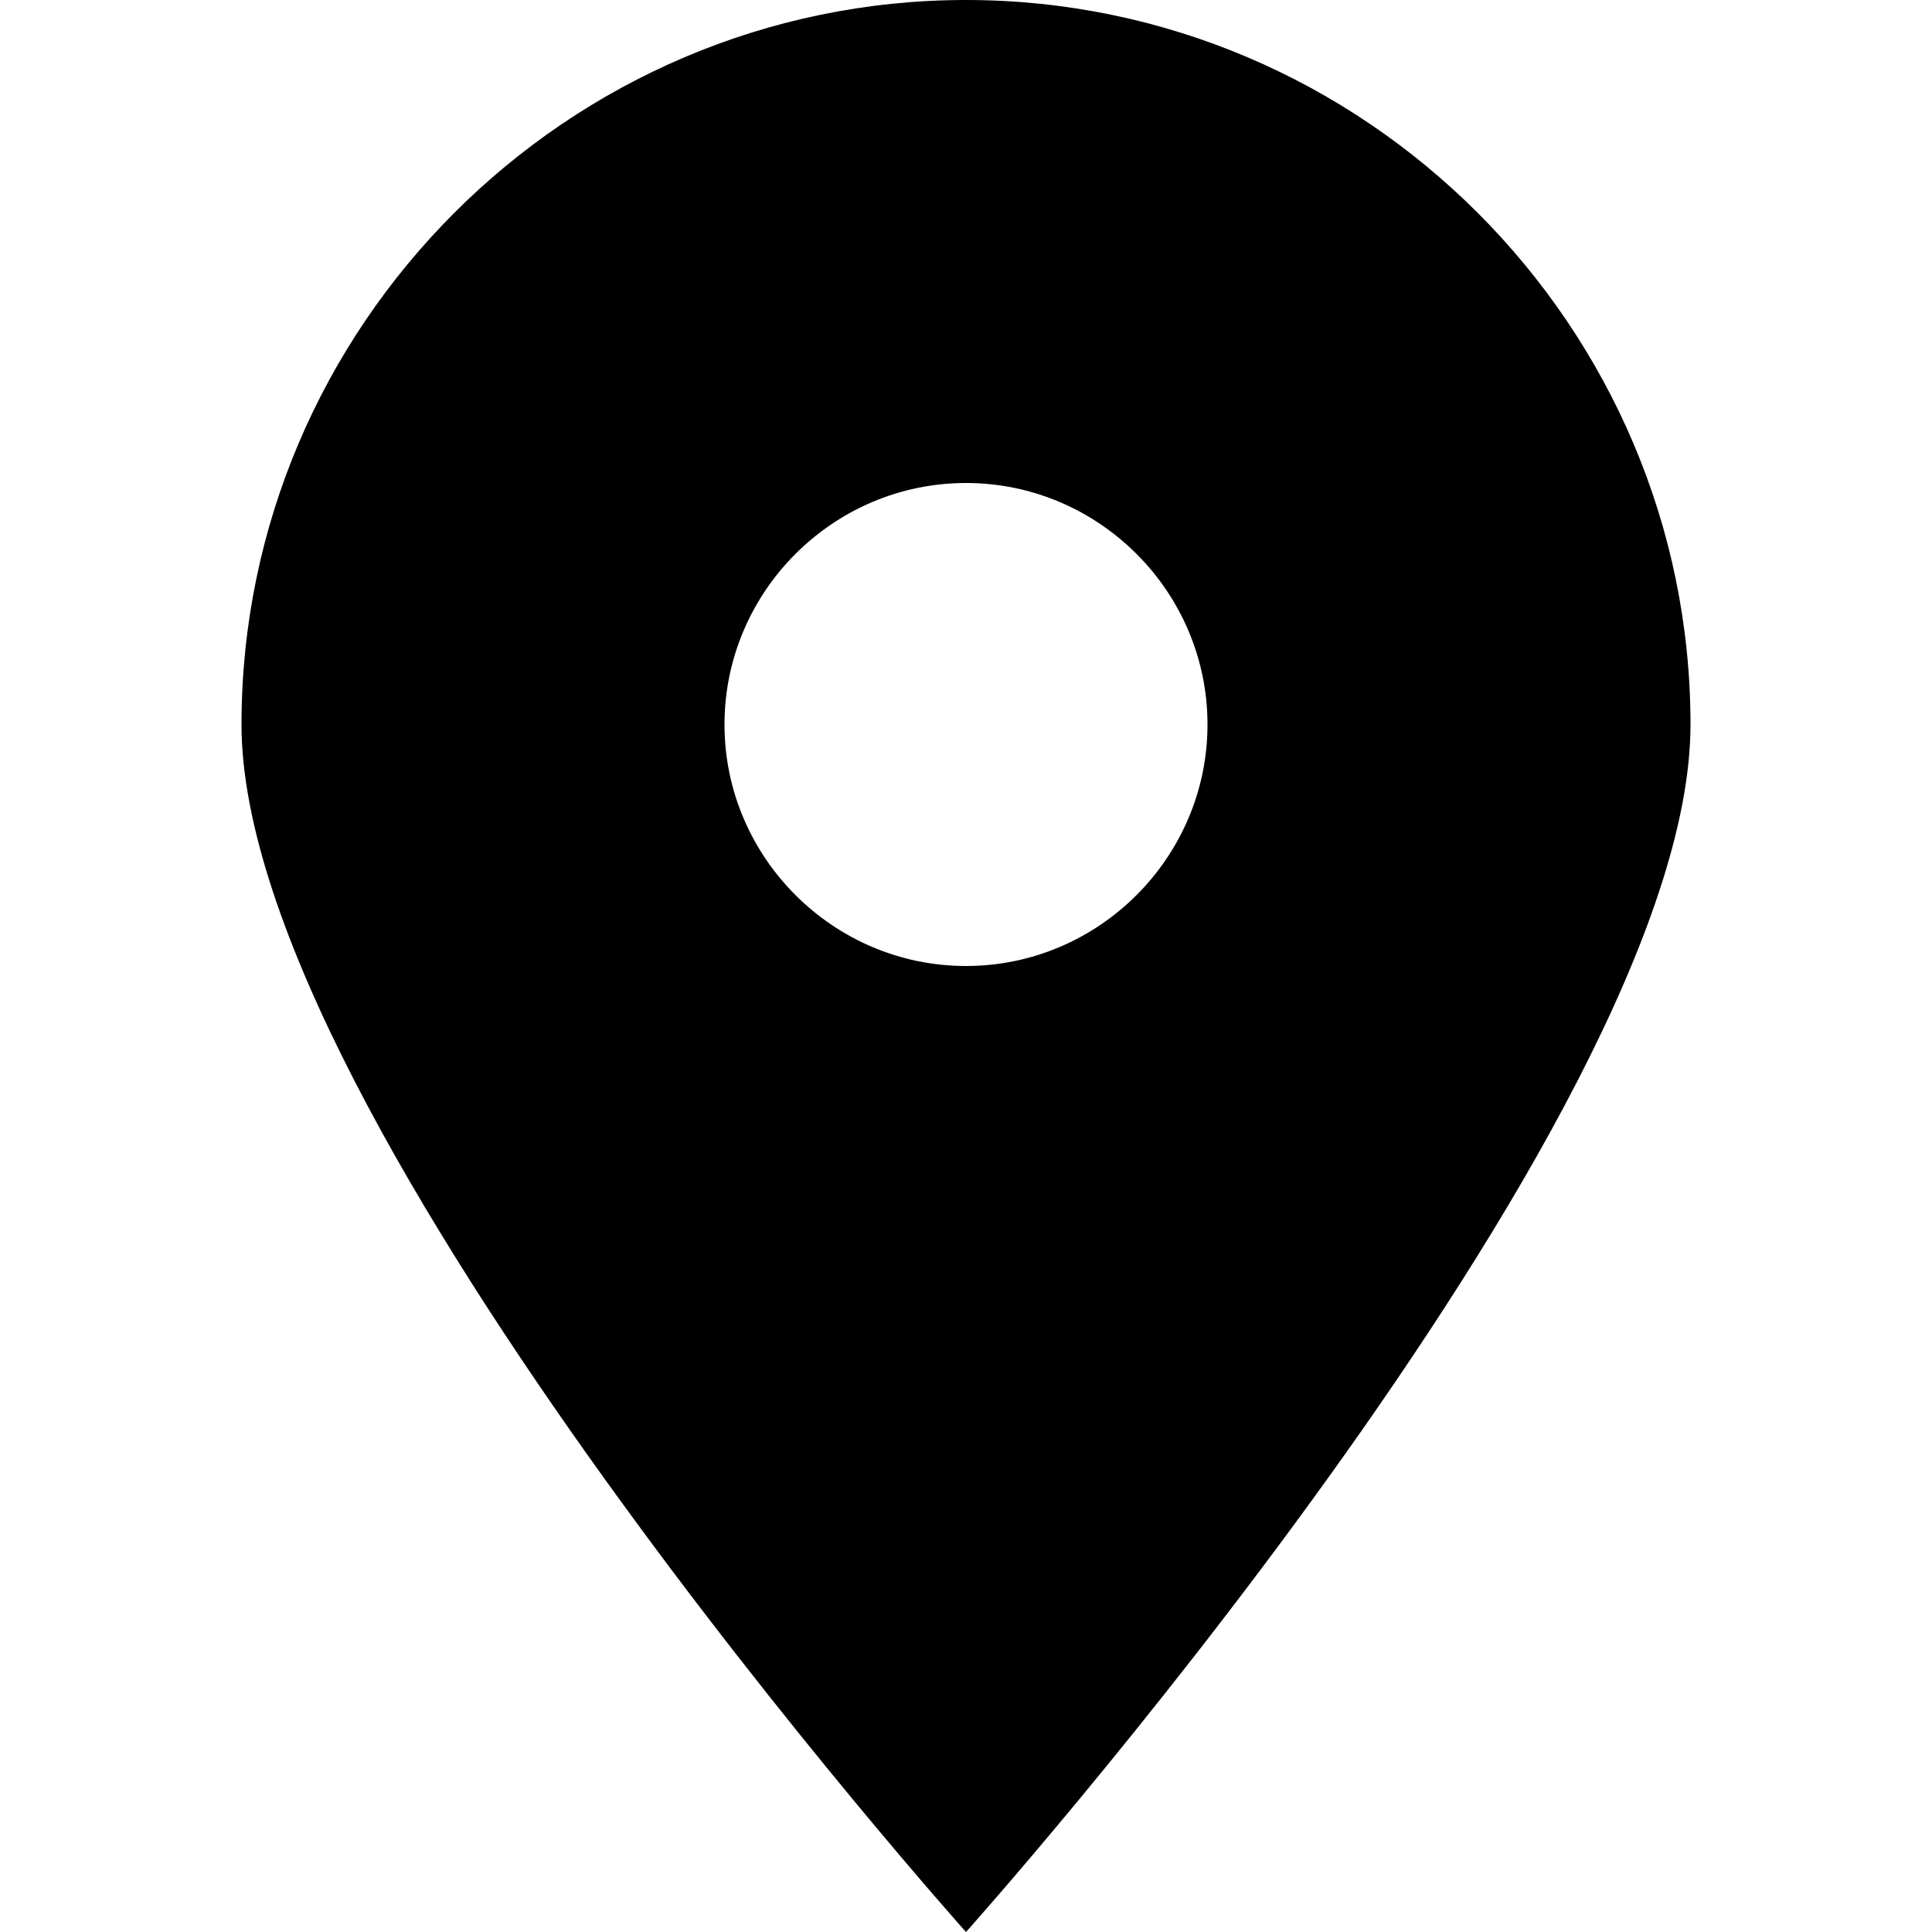 <?xml version="1.0" encoding="utf-8"?>
<!-- Generator: Adobe Illustrator 17.1.0, SVG Export Plug-In . SVG Version: 6.00 Build 0)  -->
<!DOCTYPE svg PUBLIC "-//W3C//DTD SVG 1.1 Tiny//EN" "http://www.w3.org/Graphics/SVG/1.1/DTD/svg11-tiny.dtd">
<svg version="1.1" baseProfile="tiny" id="Layer_1" xmlns="http://www.w3.org/2000/svg" xmlns:xlink="http://www.w3.org/1999/xlink"
	 x="0px" y="0px" viewBox="0 0 32 32" xml:space="preserve">
<path d="M16,0C9.4,0,4,5.4,4,12s12,20,12,20s12-13.4,12-20S22.6,0,16,0z M16,16c-2.2,0-4-1.8-4-4s1.8-4,4-4s4,1.8,4,4S18.2,16,16,16
	z"/>
</svg>
